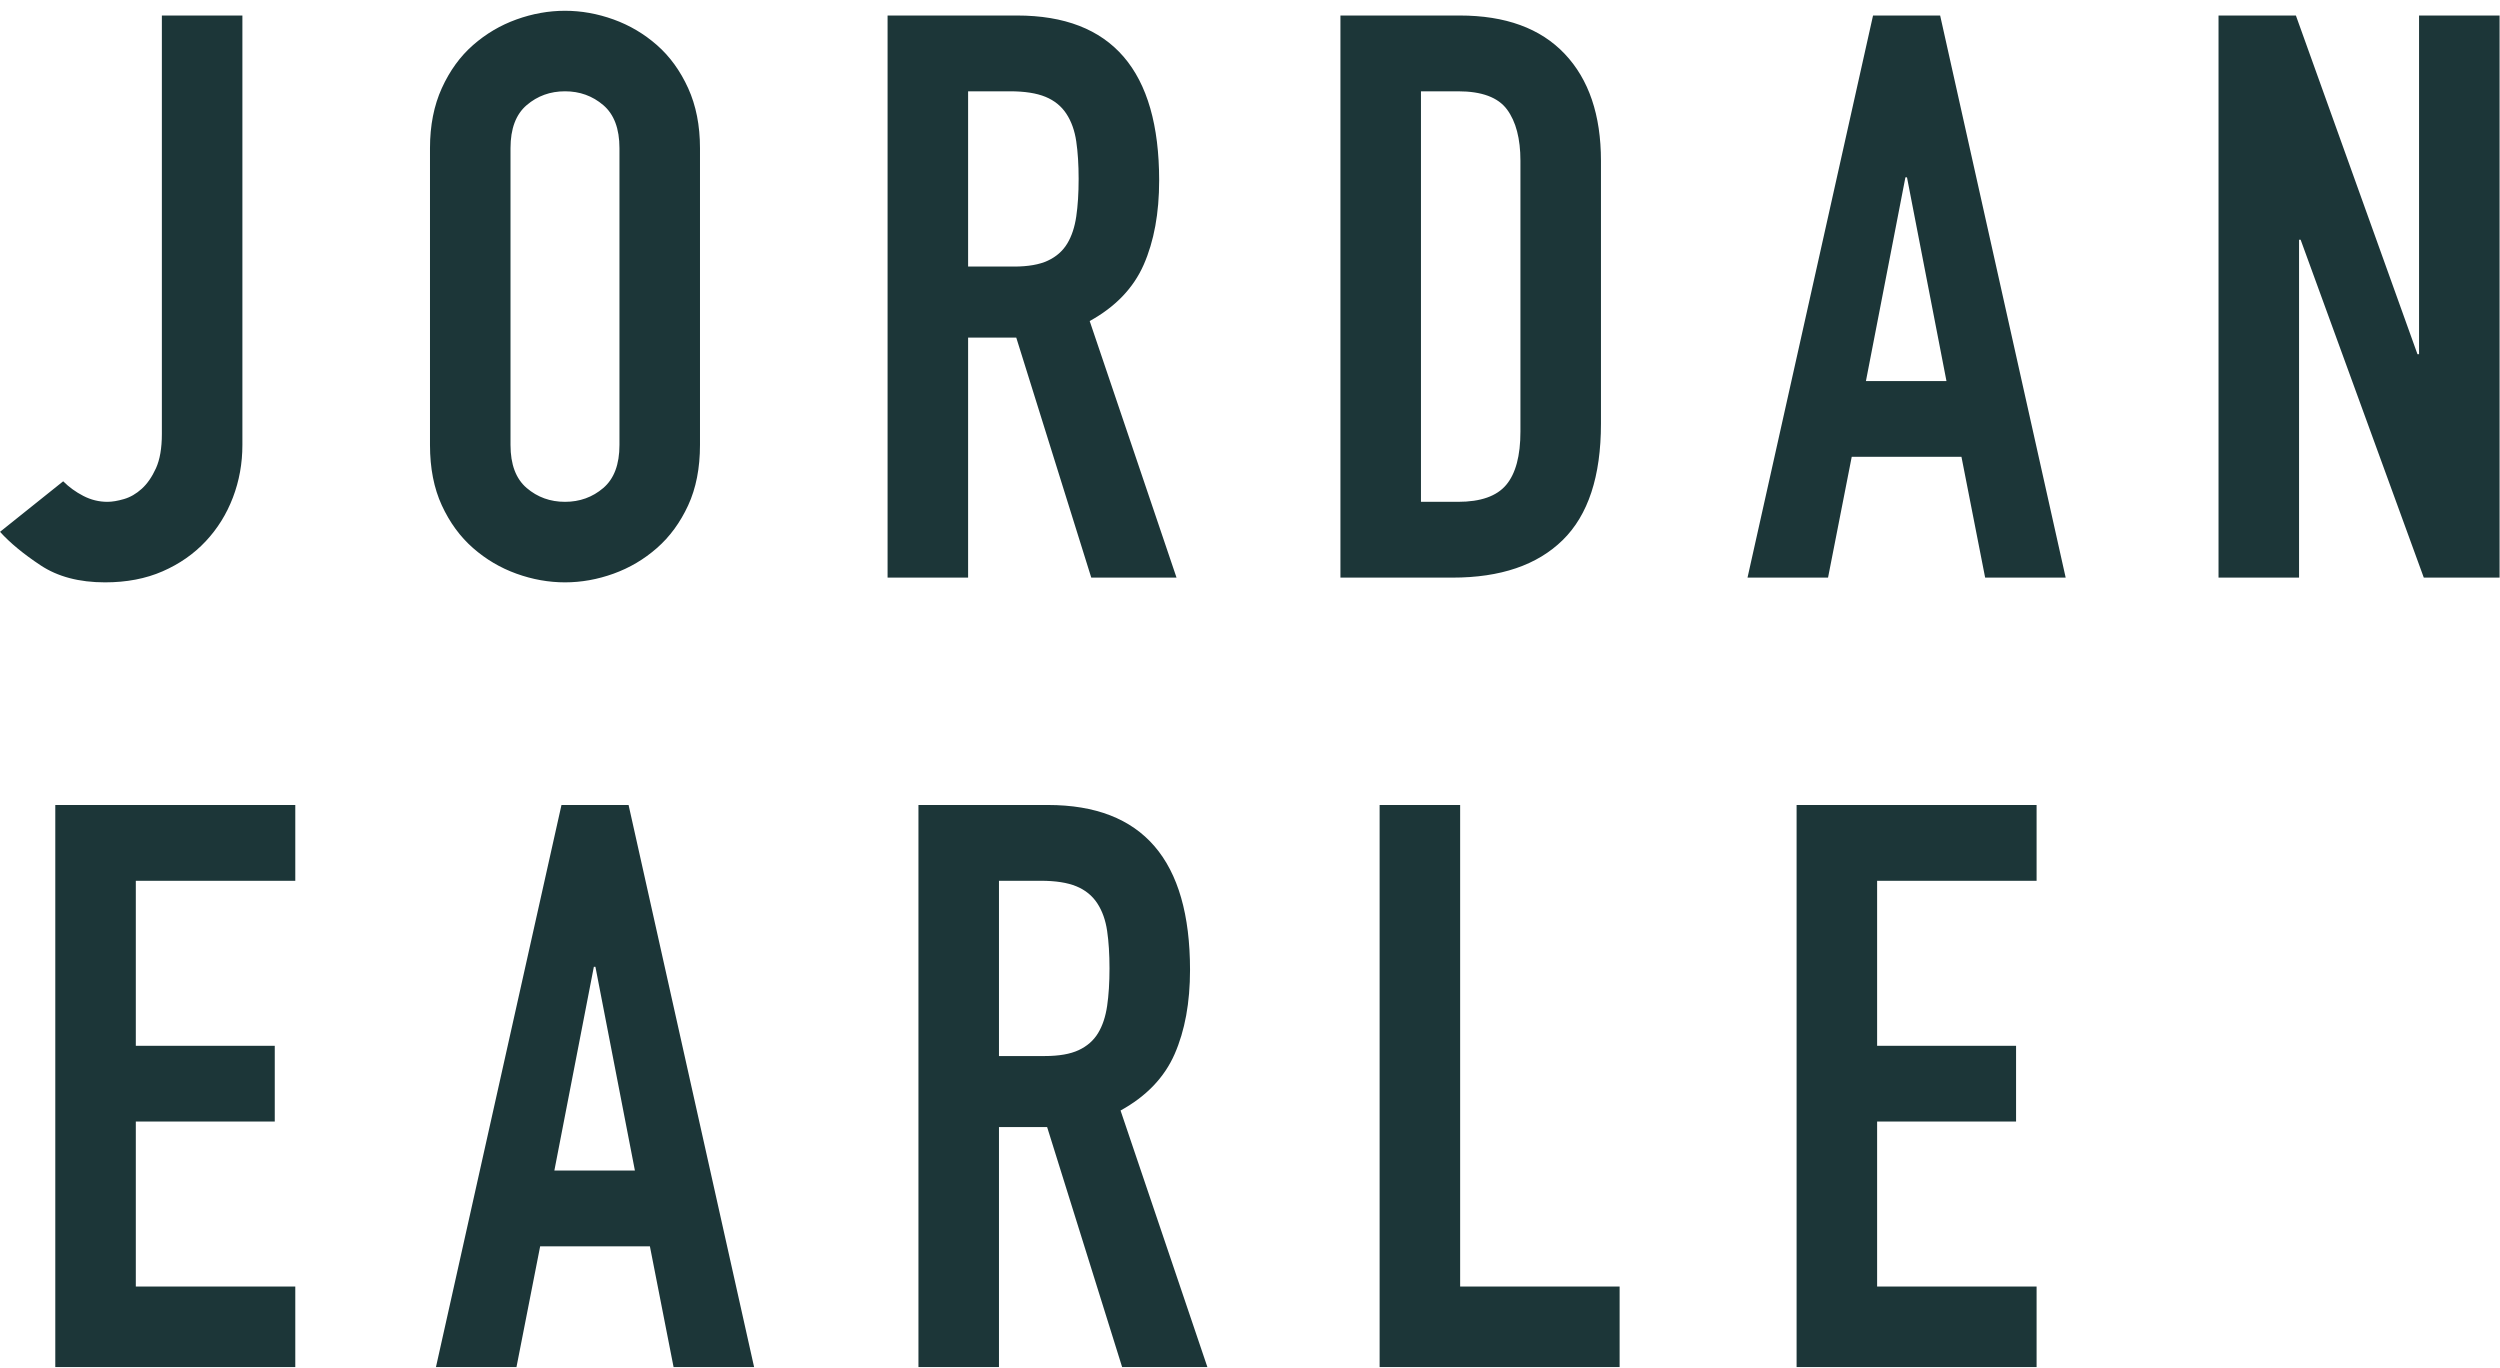 <?xml version="1.0" encoding="UTF-8" standalone="no"?>
<svg width="190px" height="104px" viewBox="0 0 190 104" version="1.1" xmlns="http://www.w3.org/2000/svg" xmlns:xlink="http://www.w3.org/1999/xlink">
    <!-- Generator: Sketch 3.6.1 (26313) - http://www.bohemiancoding.com/sketch -->
    <title>JORDAN </title>
    <desc>Created with Sketch.</desc>
    <defs></defs>
    <g id="Page-1" stroke="none" stroke-width="1" fill="none" fill-rule="evenodd">
        <g id="Artboard-3-Copy" transform="translate(-240, -236)" fill="#1C3638">
            <g id="Group" transform="translate(241.32, 236.5)">
                <path d="M17.102,33.319 C17.102,34.719 16.862,36.049 16.382,37.309 C15.902,38.569 15.212,39.679 14.312,40.639 C13.412,41.599 12.322,42.359 11.042,42.919 C9.762,43.479 8.302,43.759 6.662,43.759 C4.702,43.759 3.072,43.329 1.772,42.469 C0.472,41.609 -0.558,40.759 -1.318,39.919 L3.482,36.079 C3.922,36.519 4.432,36.889 5.012,37.189 C5.592,37.489 6.202,37.639 6.842,37.639 C7.202,37.639 7.622,37.569 8.102,37.429 C8.582,37.289 9.032,37.029 9.452,36.649 C9.872,36.269 10.232,35.749 10.532,35.089 C10.832,34.429 10.982,33.559 10.982,32.479 L10.982,0.679 L17.102,0.679 L17.102,33.319 Z M31.359,10.759 C31.359,9.039 31.659,7.519 32.259,6.199 C32.859,4.879 33.649,3.789 34.629,2.929 C35.609,2.069 36.709,1.419 37.929,0.979 C39.149,0.539 40.379,0.319 41.619,0.319 C42.859,0.319 44.089,0.539 45.309,0.979 C46.529,1.419 47.629,2.069 48.609,2.929 C49.589,3.789 50.379,4.879 50.979,6.199 C51.579,7.519 51.879,9.039 51.879,10.759 L51.879,33.319 C51.879,35.079 51.579,36.609 50.979,37.909 C50.379,39.209 49.589,40.289 48.609,41.149 C47.629,42.009 46.529,42.659 45.309,43.099 C44.089,43.539 42.859,43.759 41.619,43.759 C40.379,43.759 39.149,43.539 37.929,43.099 C36.709,42.659 35.609,42.009 34.629,41.149 C33.649,40.289 32.859,39.209 32.259,37.909 C31.659,36.609 31.359,35.079 31.359,33.319 L31.359,10.759 Z M37.479,33.319 C37.479,34.799 37.889,35.889 38.709,36.589 C39.529,37.289 40.499,37.639 41.619,37.639 C42.739,37.639 43.709,37.289 44.529,36.589 C45.349,35.889 45.759,34.799 45.759,33.319 L45.759,10.759 C45.759,9.279 45.349,8.189 44.529,7.489 C43.709,6.789 42.739,6.439 41.619,6.439 C40.499,6.439 39.529,6.789 38.709,7.489 C37.889,8.189 37.479,9.279 37.479,10.759 L37.479,33.319 Z M72.256,19.759 L75.736,19.759 C76.816,19.759 77.676,19.609 78.316,19.309 C78.956,19.009 79.446,18.579 79.786,18.019 C80.126,17.459 80.356,16.769 80.476,15.949 C80.596,15.129 80.656,14.179 80.656,13.099 C80.656,12.019 80.596,11.069 80.476,10.249 C80.356,9.429 80.106,8.729 79.726,8.149 C79.346,7.569 78.816,7.139 78.136,6.859 C77.456,6.579 76.556,6.439 75.436,6.439 L72.256,6.439 L72.256,19.759 Z M66.136,0.679 L75.976,0.679 C83.176,0.679 86.776,4.859 86.776,13.219 C86.776,15.699 86.386,17.829 85.606,19.609 C84.826,21.389 83.456,22.819 81.496,23.899 L88.096,43.399 L81.616,43.399 L75.916,25.159 L72.256,25.159 L72.256,43.399 L66.136,43.399 L66.136,0.679 Z M100.553,0.679 L109.613,0.679 C113.094,0.679 115.753,1.649 117.593,3.589 C119.433,5.529 120.353,8.239 120.353,11.719 L120.353,31.699 C120.353,35.699 119.383,38.649 117.443,40.549 C115.503,42.449 112.714,43.399 109.073,43.399 L100.553,43.399 L100.553,0.679 Z M106.673,37.639 L109.493,37.639 C111.213,37.639 112.433,37.209 113.153,36.349 C113.873,35.489 114.233,34.139 114.233,32.299 L114.233,11.719 C114.233,10.039 113.893,8.739 113.213,7.819 C112.533,6.899 111.293,6.439 109.493,6.439 L106.673,6.439 L106.673,37.639 Z M143.611,12.979 L143.491,12.979 L140.491,28.459 L146.611,28.459 L143.611,12.979 Z M141.031,0.679 L146.131,0.679 L155.671,43.399 L149.551,43.399 L147.751,34.219 L139.411,34.219 L137.611,43.399 L131.491,43.399 L141.031,0.679 Z M167.288,0.679 L173.168,0.679 L182.408,26.419 L182.528,26.419 L182.528,0.679 L188.648,0.679 L188.648,43.399 L182.888,43.399 L173.528,17.719 L173.408,17.719 L173.408,43.399 L167.288,43.399 L167.288,0.679 Z M2.882,60.679 L21.122,60.679 L21.122,66.439 L9.002,66.439 L9.002,78.979 L19.562,78.979 L19.562,84.739 L9.002,84.739 L9.002,97.279 L21.122,97.279 L21.122,103.399 L2.882,103.399 L2.882,60.679 Z M43.932,72.979 L43.812,72.979 L40.812,88.459 L46.932,88.459 L43.932,72.979 Z M41.352,60.679 L46.452,60.679 L55.992,103.399 L49.872,103.399 L48.072,94.219 L39.732,94.219 L37.932,103.399 L31.812,103.399 L41.352,60.679 Z M74.602,79.759 L78.082,79.759 C79.162,79.759 80.022,79.609 80.662,79.309 C81.302,79.009 81.792,78.579 82.132,78.019 C82.472,77.459 82.702,76.769 82.822,75.949 C82.942,75.129 83.002,74.179 83.002,73.099 C83.002,72.019 82.942,71.069 82.822,70.249 C82.702,69.429 82.452,68.729 82.072,68.149 C81.692,67.569 81.162,67.139 80.482,66.859 C79.802,66.579 78.902,66.439 77.782,66.439 L74.602,66.439 L74.602,79.759 Z M68.482,60.679 L78.322,60.679 C85.522,60.679 89.122,64.859 89.122,73.219 C89.122,75.699 88.732,77.829 87.952,79.609 C87.172,81.389 85.802,82.819 83.842,83.899 L90.442,103.399 L83.962,103.399 L78.262,85.159 L74.602,85.159 L74.602,103.399 L68.482,103.399 L68.482,60.679 Z M103.531,60.679 L109.651,60.679 L109.651,97.279 L121.771,97.279 L121.771,103.399 L103.531,103.399 L103.531,60.679 Z M135.221,60.679 L153.461,60.679 L153.461,66.439 L141.341,66.439 L141.341,78.979 L151.901,78.979 L151.901,84.739 L141.341,84.739 L141.341,97.279 L153.461,97.279 L153.461,103.399 L135.221,103.399 L135.221,60.679 Z" id="JORDAN-"></path>
            </g>
        </g>
    </g>
</svg>